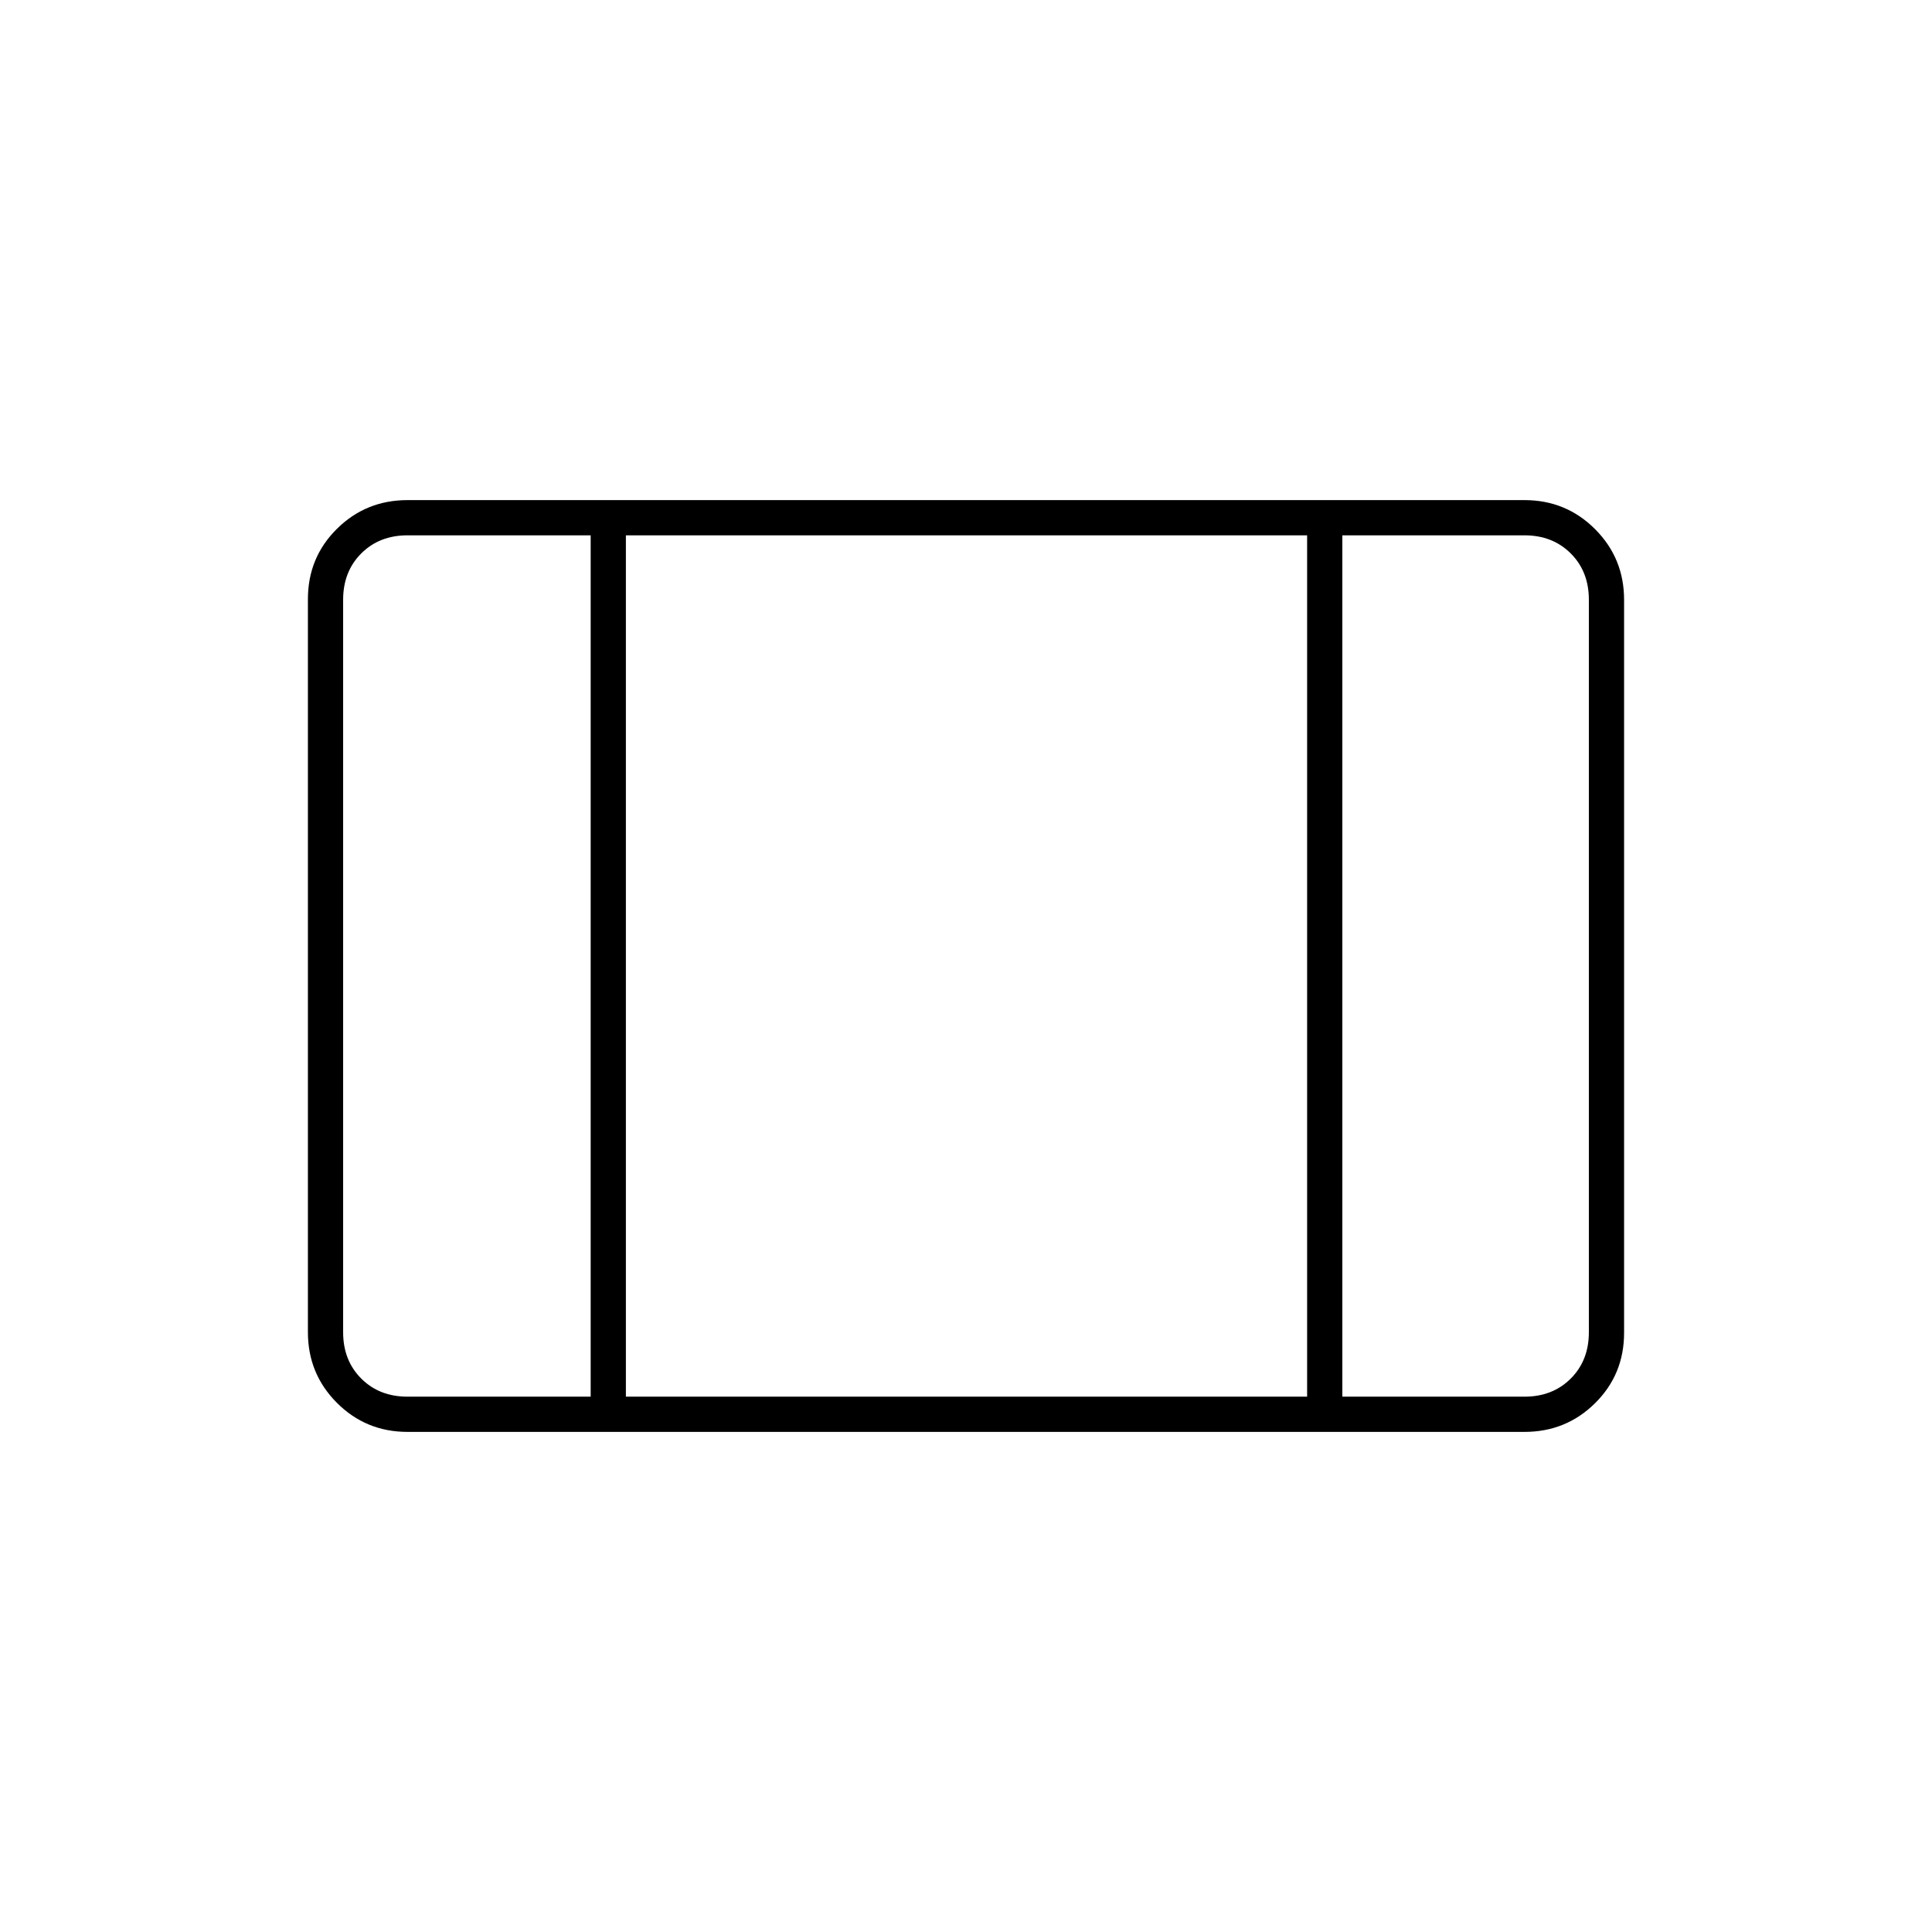 <svg xmlns="http://www.w3.org/2000/svg" height="20" viewBox="0 -960 960 960" width="20"><path d="M202.5-248.5q-20.67 0-35.08-14.43Q153-277.36 153-298.04v-364.24q0-20.69 14.42-34.95 14.41-14.27 35.08-14.27h555q20.67 0 35.08 14.43Q807-682.64 807-661.96v364.24q0 20.69-14.42 34.95-14.41 14.27-35.08 14.27h-555Zm0-17.5h91v-428h-91q-14 0-23 9t-9 23v364q0 14 9 23t23 9Zm108.5 0h338.5v-428H311v428Zm356 0h90.5q14 0 23-9t9-23v-364q0-14-9-23t-23-9H667v428ZM311-694v428-428Z"/></svg>